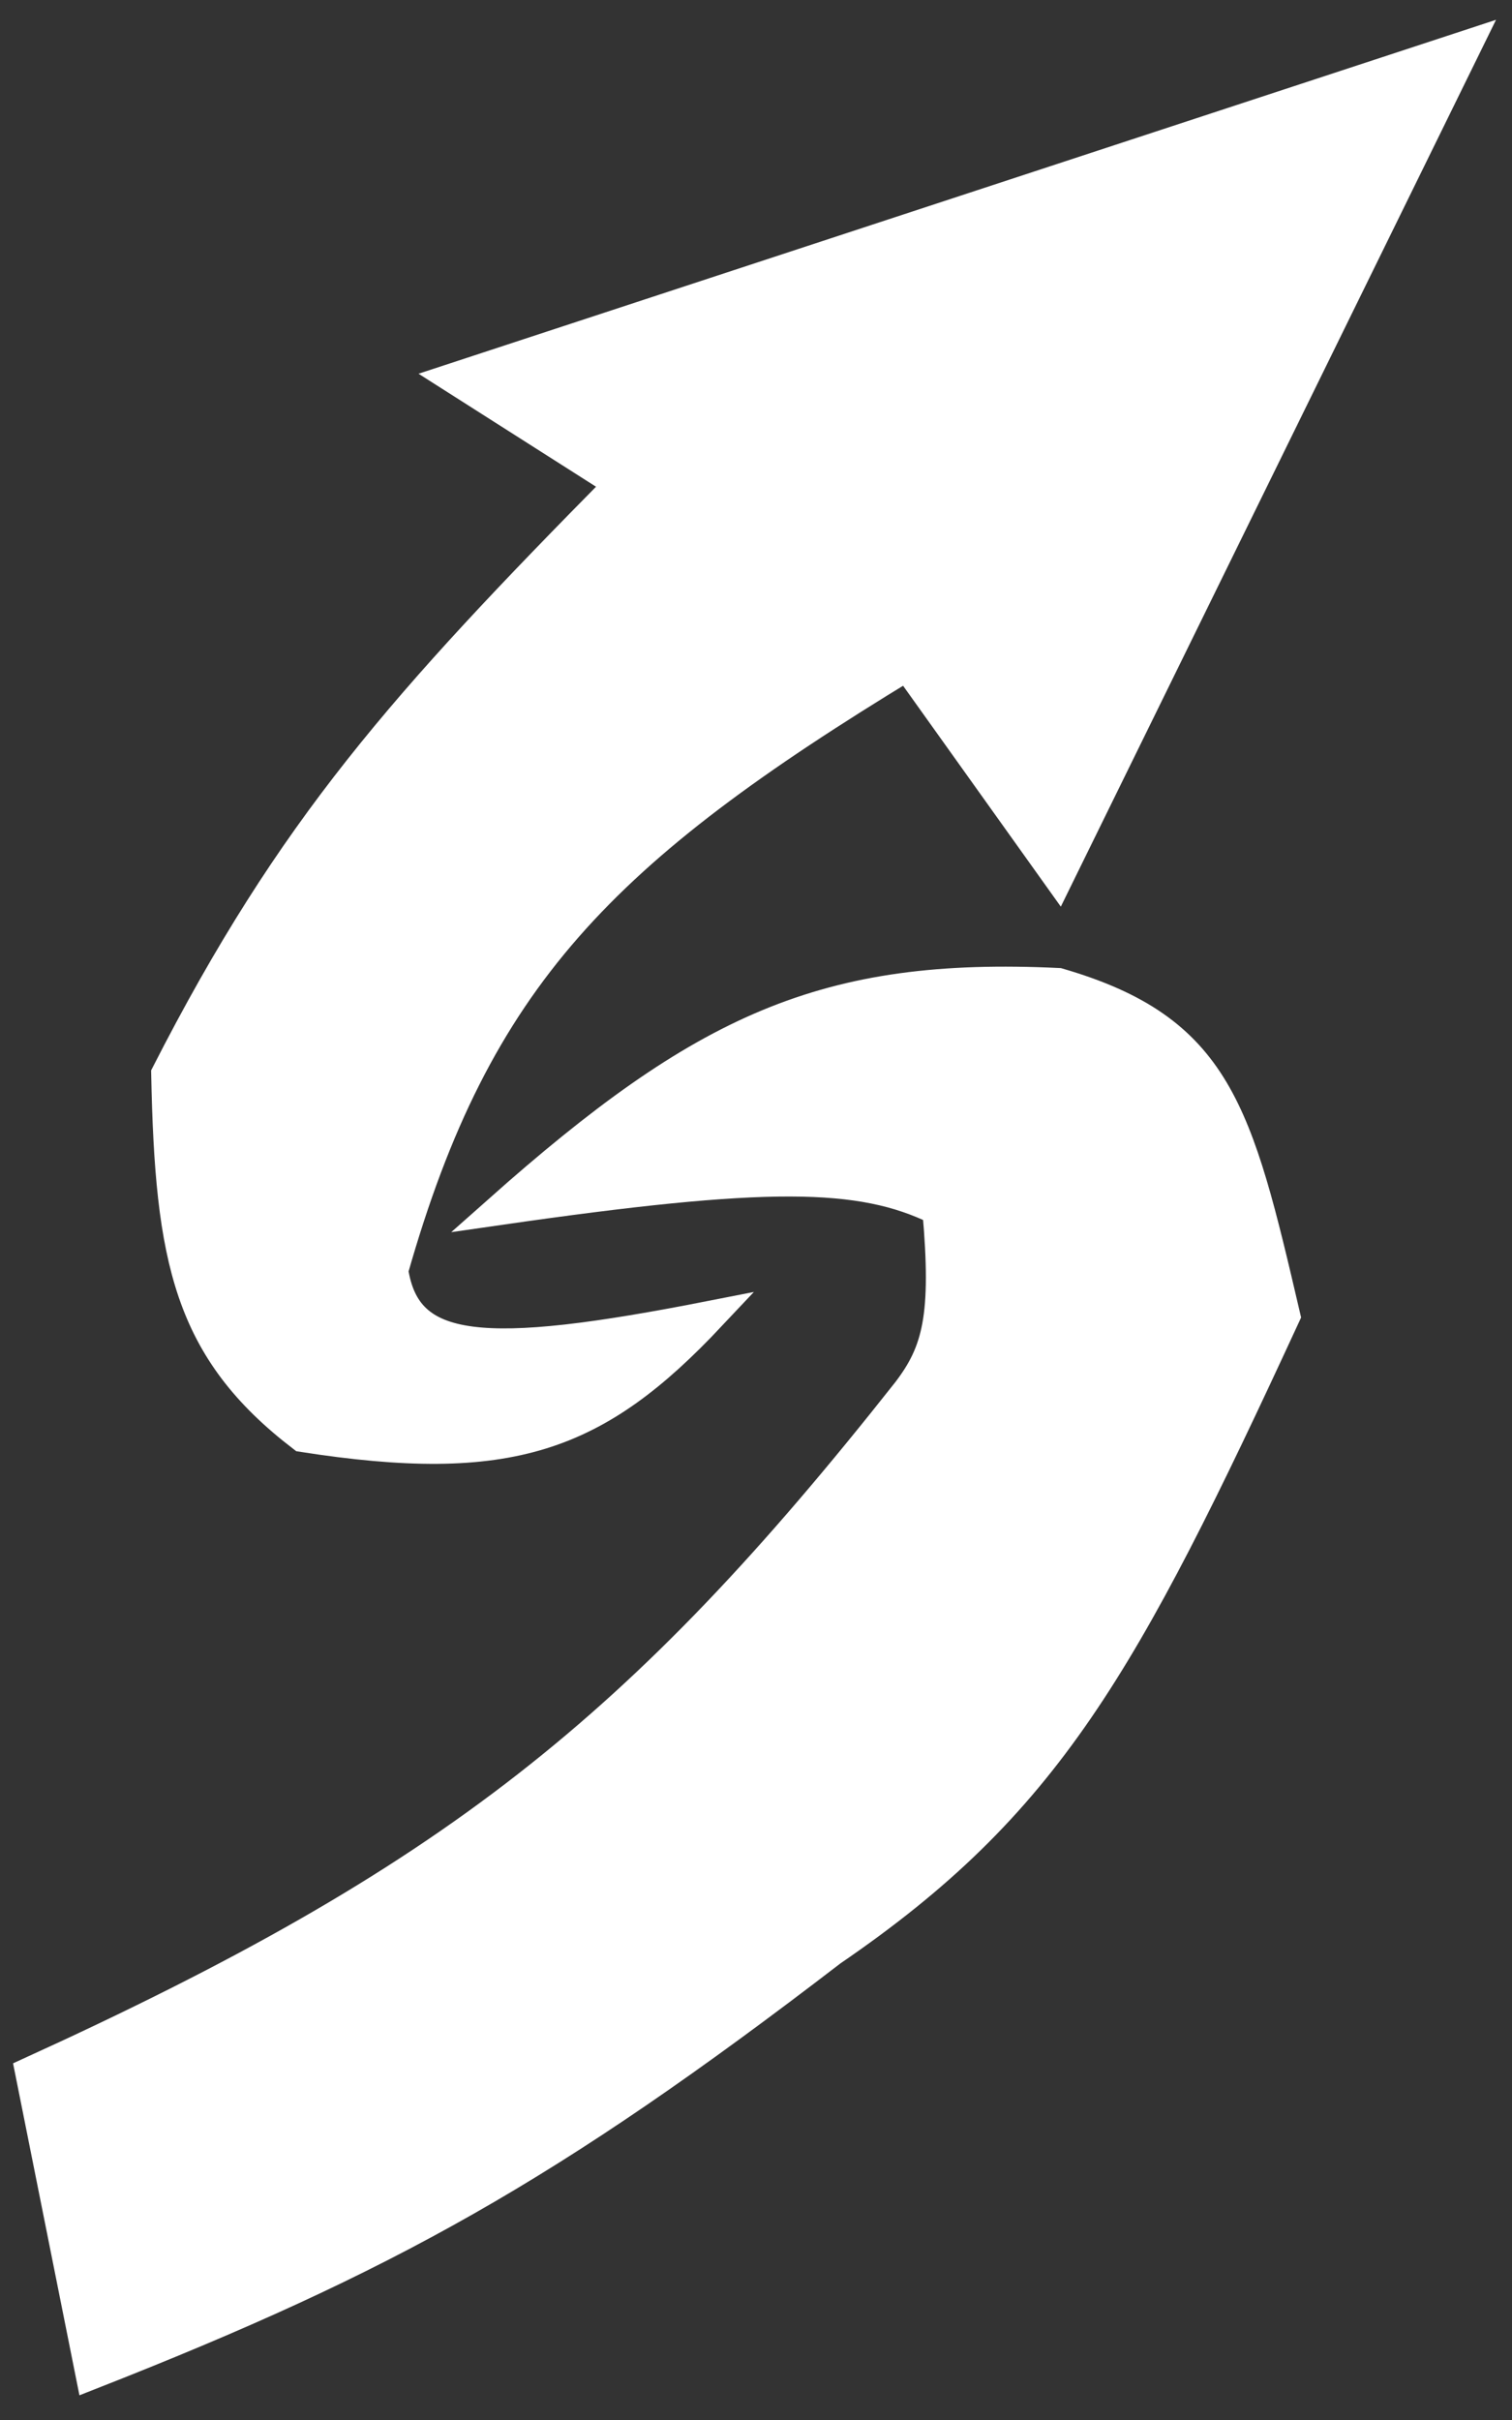 <svg width="50" height="80" viewBox="0 0 50 80" fill="none" xmlns="http://www.w3.org/2000/svg">
<rect x="0" y="0" width="50" height="80" fill="#333333" stroke="none"/>
<path d="M48.5 1.5L15 12.5L20.5 16C13.351 23.243 9.644 27.39 5.5 35.5C5.622 41.654 6.237 44.614 10 47.5C16.856 48.568 19.713 47.525 23.5 43.5C15.934 44.985 13.426 44.781 13 42C15.76 32.28 19.928 28.122 30 22L35 29L48.5 1.5Z" fill="white"/>
<path d="M35 32.5C27.292 32.132 23.274 33.987 16.5 40C25.366 38.721 28.461 38.757 31 40C31.313 43.512 31.007 44.683 30 46C21.2 57.144 14.935 62.149 1 68.5L3 78.5C12.774 74.661 18.149 71.679 27.5 64.5C34.613 59.636 37.14 55.099 42.5 43.5C40.921 36.727 40.263 34.03 35 32.5Z" fill="white"/>
<path d="M48.5 1.5L15 12.5L20.5 16C13.351 23.243 9.644 27.39 5.5 35.5C5.622 41.654 6.237 44.614 10 47.5C16.856 48.568 19.713 47.525 23.5 43.5C15.934 44.985 13.426 44.781 13 42C15.76 32.28 19.928 28.122 30 22L35 29L48.5 1.5Z" stroke="white"/>
<path d="M35 32.5C27.292 32.132 23.274 33.987 16.5 40C25.366 38.721 28.461 38.757 31 40C31.313 43.512 31.007 44.683 30 46C21.2 57.144 14.935 62.149 1 68.5L3 78.5C12.774 74.661 18.149 71.679 27.5 64.5C34.613 59.636 37.14 55.099 42.5 43.5C40.921 36.727 40.263 34.03 35 32.5Z" stroke="white"/>
</svg>
